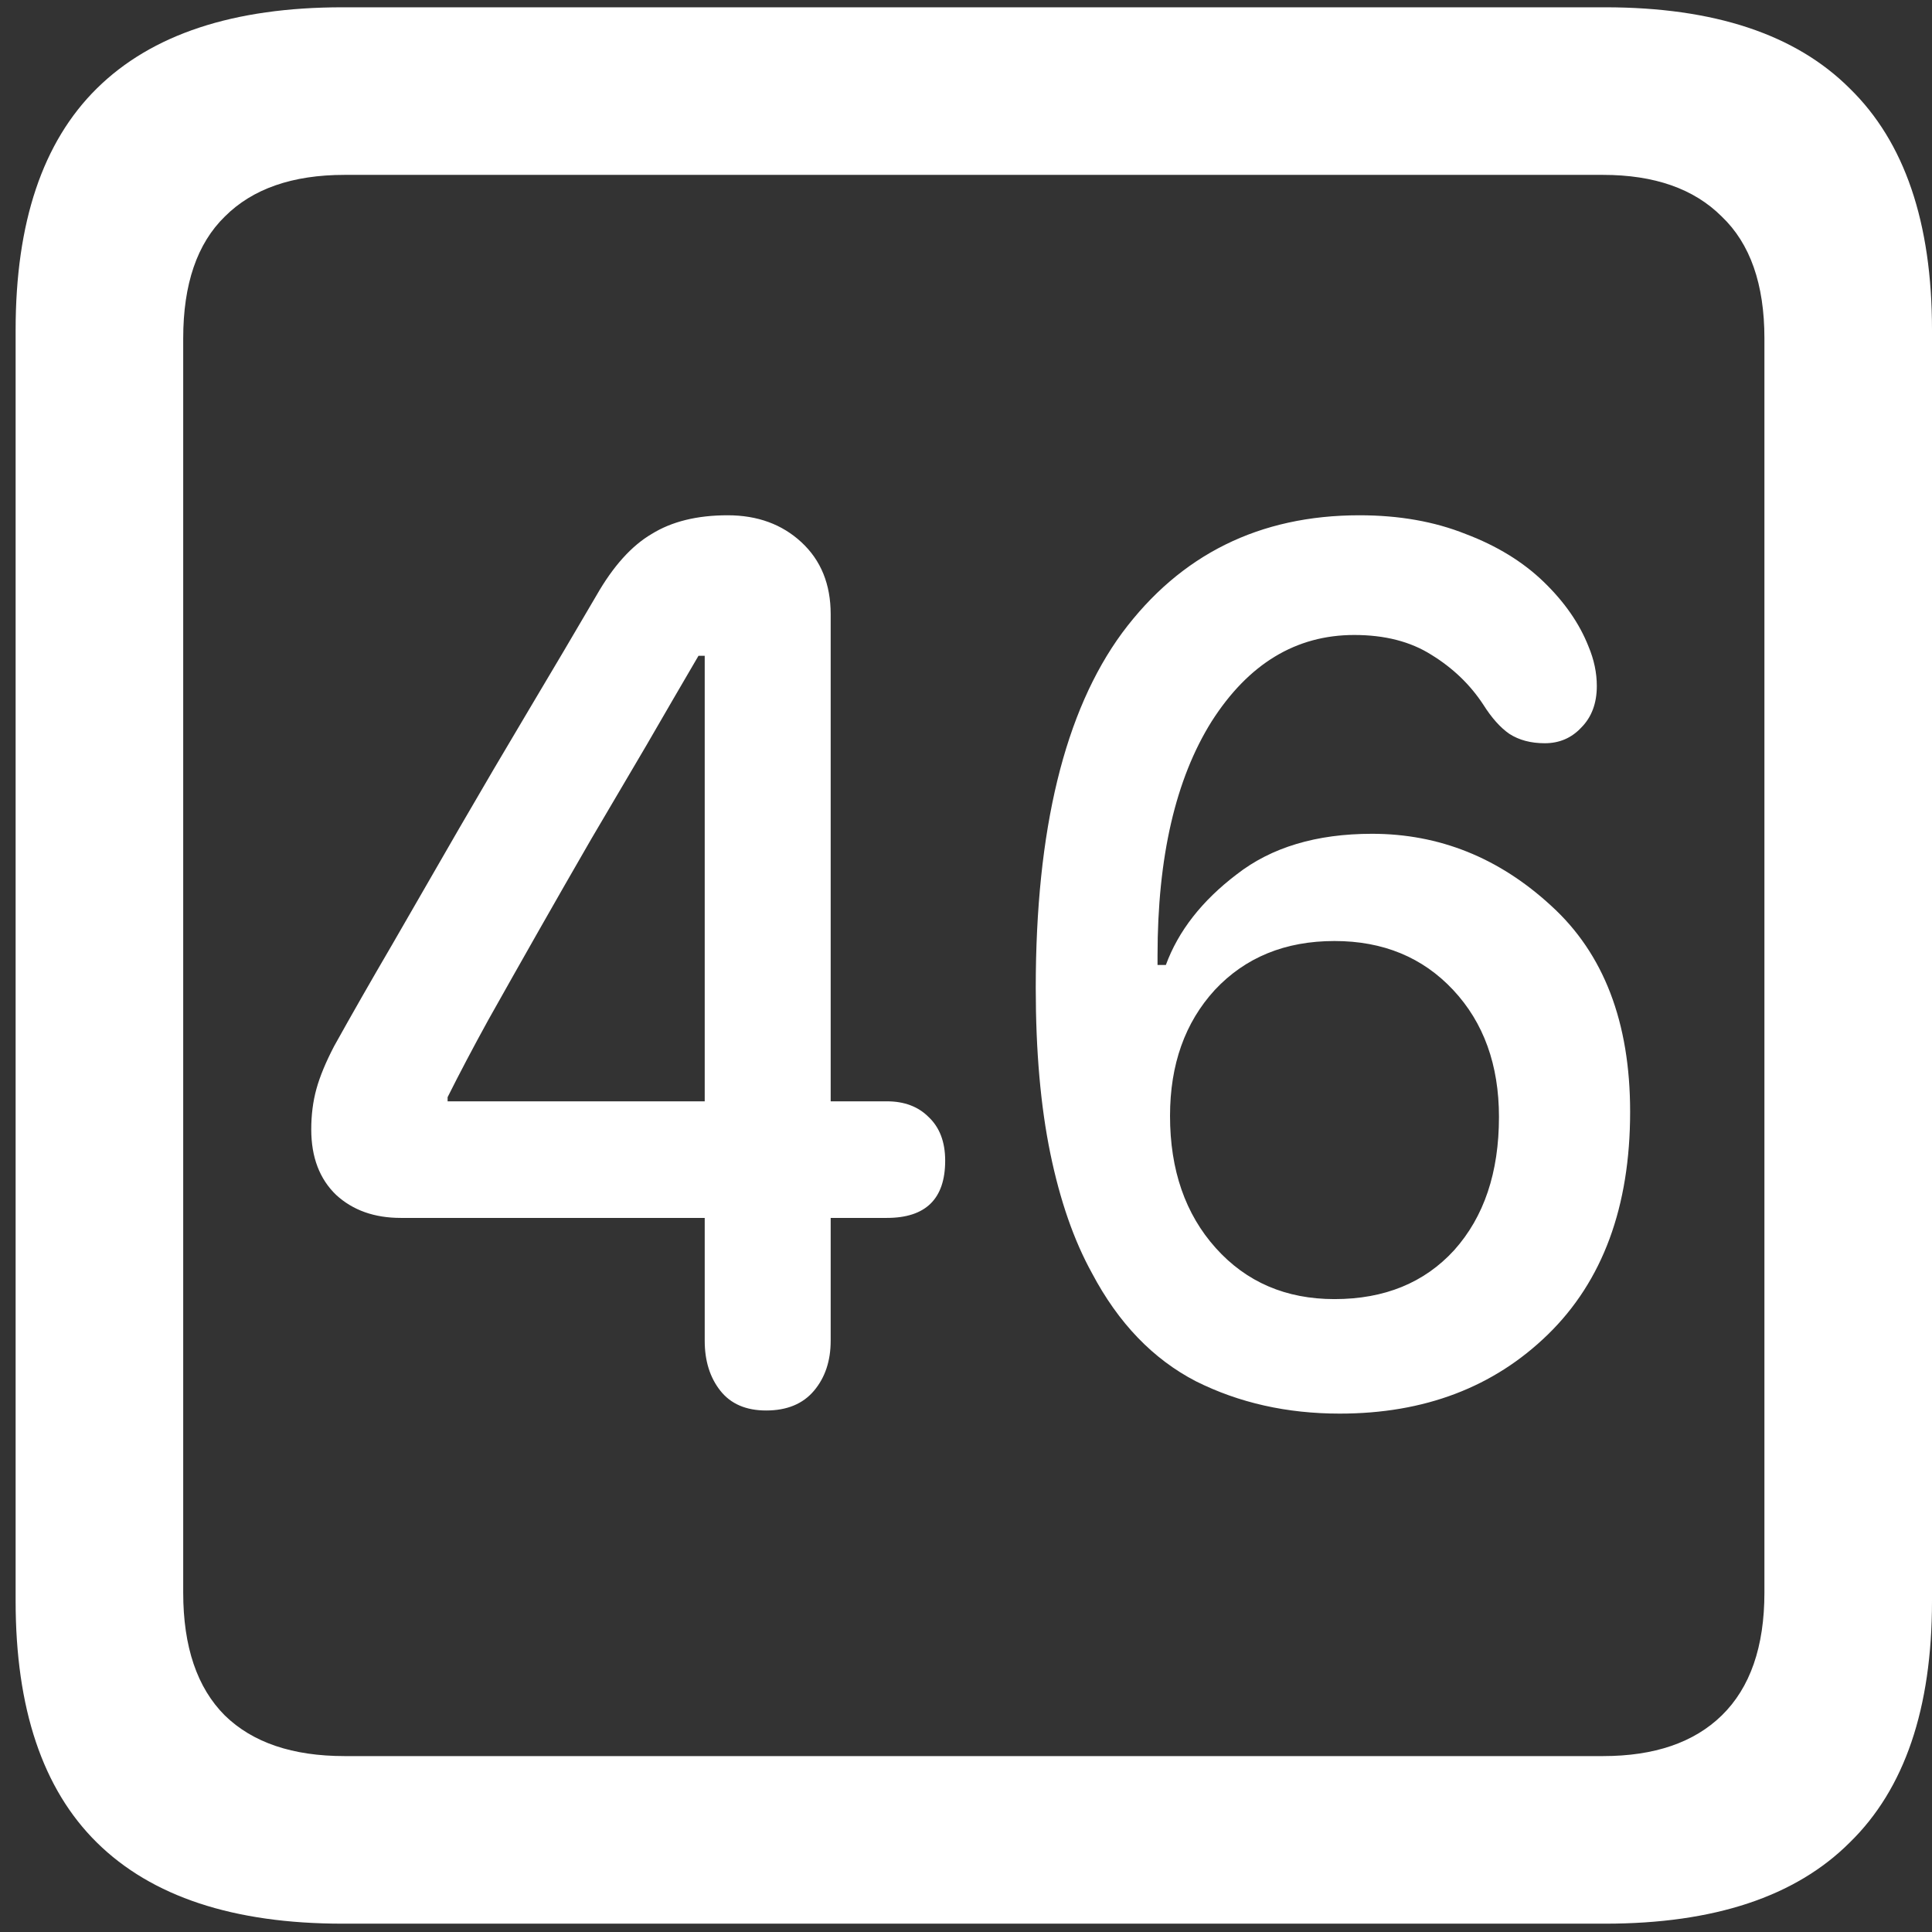 <svg width="116" height="116" viewBox="0 0 116 116" fill="none" xmlns="http://www.w3.org/2000/svg">
<rect x="0" y="0" width="116" height="116" fill="#333333" stroke="none"/>
<path d="M20.562 115.5H96.375C102.917 115.5 107.812 113.875 111.062 110.625C114.354 107.417 116 102.583 116 96.125V19.812C116 13.354 114.354 8.521 111.062 5.312C107.812 2.062 102.917 0.438 96.375 0.438H20.562C14.021 0.438 9.104 2.062 5.812 5.312C2.562 8.521 0.938 13.354 0.938 19.812V96.125C0.938 102.583 2.562 107.417 5.812 110.625C9.104 113.875 14.021 115.5 20.562 115.5ZM20.688 105.438C17.562 105.438 15.167 104.625 13.5 103C11.833 101.333 11 98.875 11 95.625V20.312C11 17.062 11.833 14.625 13.5 13C15.167 11.333 17.562 10.5 20.688 10.5H96.25C99.333 10.5 101.708 11.333 103.375 13C105.083 14.625 105.938 17.062 105.938 20.312V95.625C105.938 98.875 105.083 101.333 103.375 103C101.708 104.625 99.333 105.438 96.25 105.438H20.688ZM46 84.688C47.25 84.688 48.208 84.292 48.875 83.5C49.542 82.708 49.875 81.708 49.875 80.5V73.125H53.25C55.583 73.125 56.75 71.979 56.75 69.688C56.75 68.562 56.417 67.688 55.75 67.062C55.125 66.438 54.292 66.125 53.25 66.125H49.875V36.875C49.875 35.083 49.292 33.646 48.125 32.562C46.958 31.479 45.479 30.938 43.688 30.938C41.854 30.938 40.333 31.312 39.125 32.062C37.917 32.771 36.812 34 35.812 35.75C34.521 37.958 33.167 40.25 31.75 42.625C30.333 45 28.938 47.375 27.562 49.75C26.188 52.125 24.854 54.438 23.562 56.688C22.271 58.896 21.104 60.938 20.062 62.812C19.562 63.771 19.208 64.625 19 65.375C18.792 66.125 18.688 66.938 18.688 67.812C18.688 69.479 19.188 70.792 20.188 71.75C21.188 72.667 22.479 73.125 24.062 73.125H42.312V80.5C42.312 81.708 42.625 82.708 43.25 83.5C43.875 84.292 44.792 84.688 46 84.688ZM42.312 66.125H26.875V65.875C27.583 64.458 28.396 62.917 29.312 61.25C30.271 59.542 31.271 57.771 32.312 55.938C33.354 54.104 34.417 52.25 35.5 50.375C36.625 48.458 37.729 46.583 38.812 44.75C39.896 42.875 40.938 41.083 41.938 39.375H42.312V66.125ZM80.438 84.875C85.521 84.875 89.688 83.292 92.938 80.125C96.229 76.917 97.875 72.458 97.875 66.75C97.875 61.375 96.292 57.25 93.125 54.375C90 51.5 86.417 50.062 82.375 50.062C79.042 50.062 76.333 50.875 74.25 52.5C72.167 54.083 70.75 55.896 70 57.938H69.5C69.5 57.854 69.5 57.771 69.5 57.688C69.5 57.604 69.5 57.5 69.5 57.375C69.5 51.458 70.583 46.771 72.75 43.312C74.958 39.854 77.812 38.125 81.312 38.125C83.146 38.125 84.688 38.521 85.938 39.312C87.229 40.104 88.271 41.104 89.062 42.312C89.562 43.104 90.083 43.688 90.625 44.062C91.208 44.438 91.917 44.625 92.75 44.625C93.625 44.625 94.354 44.312 94.938 43.688C95.562 43.062 95.875 42.229 95.875 41.188C95.875 40.396 95.708 39.604 95.375 38.812C94.833 37.438 93.938 36.146 92.688 34.938C91.438 33.729 89.875 32.771 88 32.062C86.125 31.312 84 30.938 81.625 30.938C75.625 30.938 70.875 33.292 67.375 38C63.917 42.708 62.188 49.812 62.188 59.312C62.188 63.104 62.479 66.417 63.062 69.25C63.646 72.083 64.479 74.479 65.562 76.438C67.146 79.438 69.229 81.604 71.812 82.938C74.396 84.229 77.271 84.875 80.438 84.875ZM80.125 78C77.208 78 74.833 76.979 73 74.938C71.167 72.896 70.25 70.25 70.25 67C70.25 63.917 71.146 61.396 72.938 59.438C74.771 57.479 77.167 56.5 80.125 56.5C83.042 56.5 85.417 57.479 87.25 59.438C89.083 61.396 90 63.938 90 67.062C90 70.396 89.104 73.062 87.312 75.062C85.521 77.021 83.125 78 80.125 78Z" fill="white"/>
</svg>
